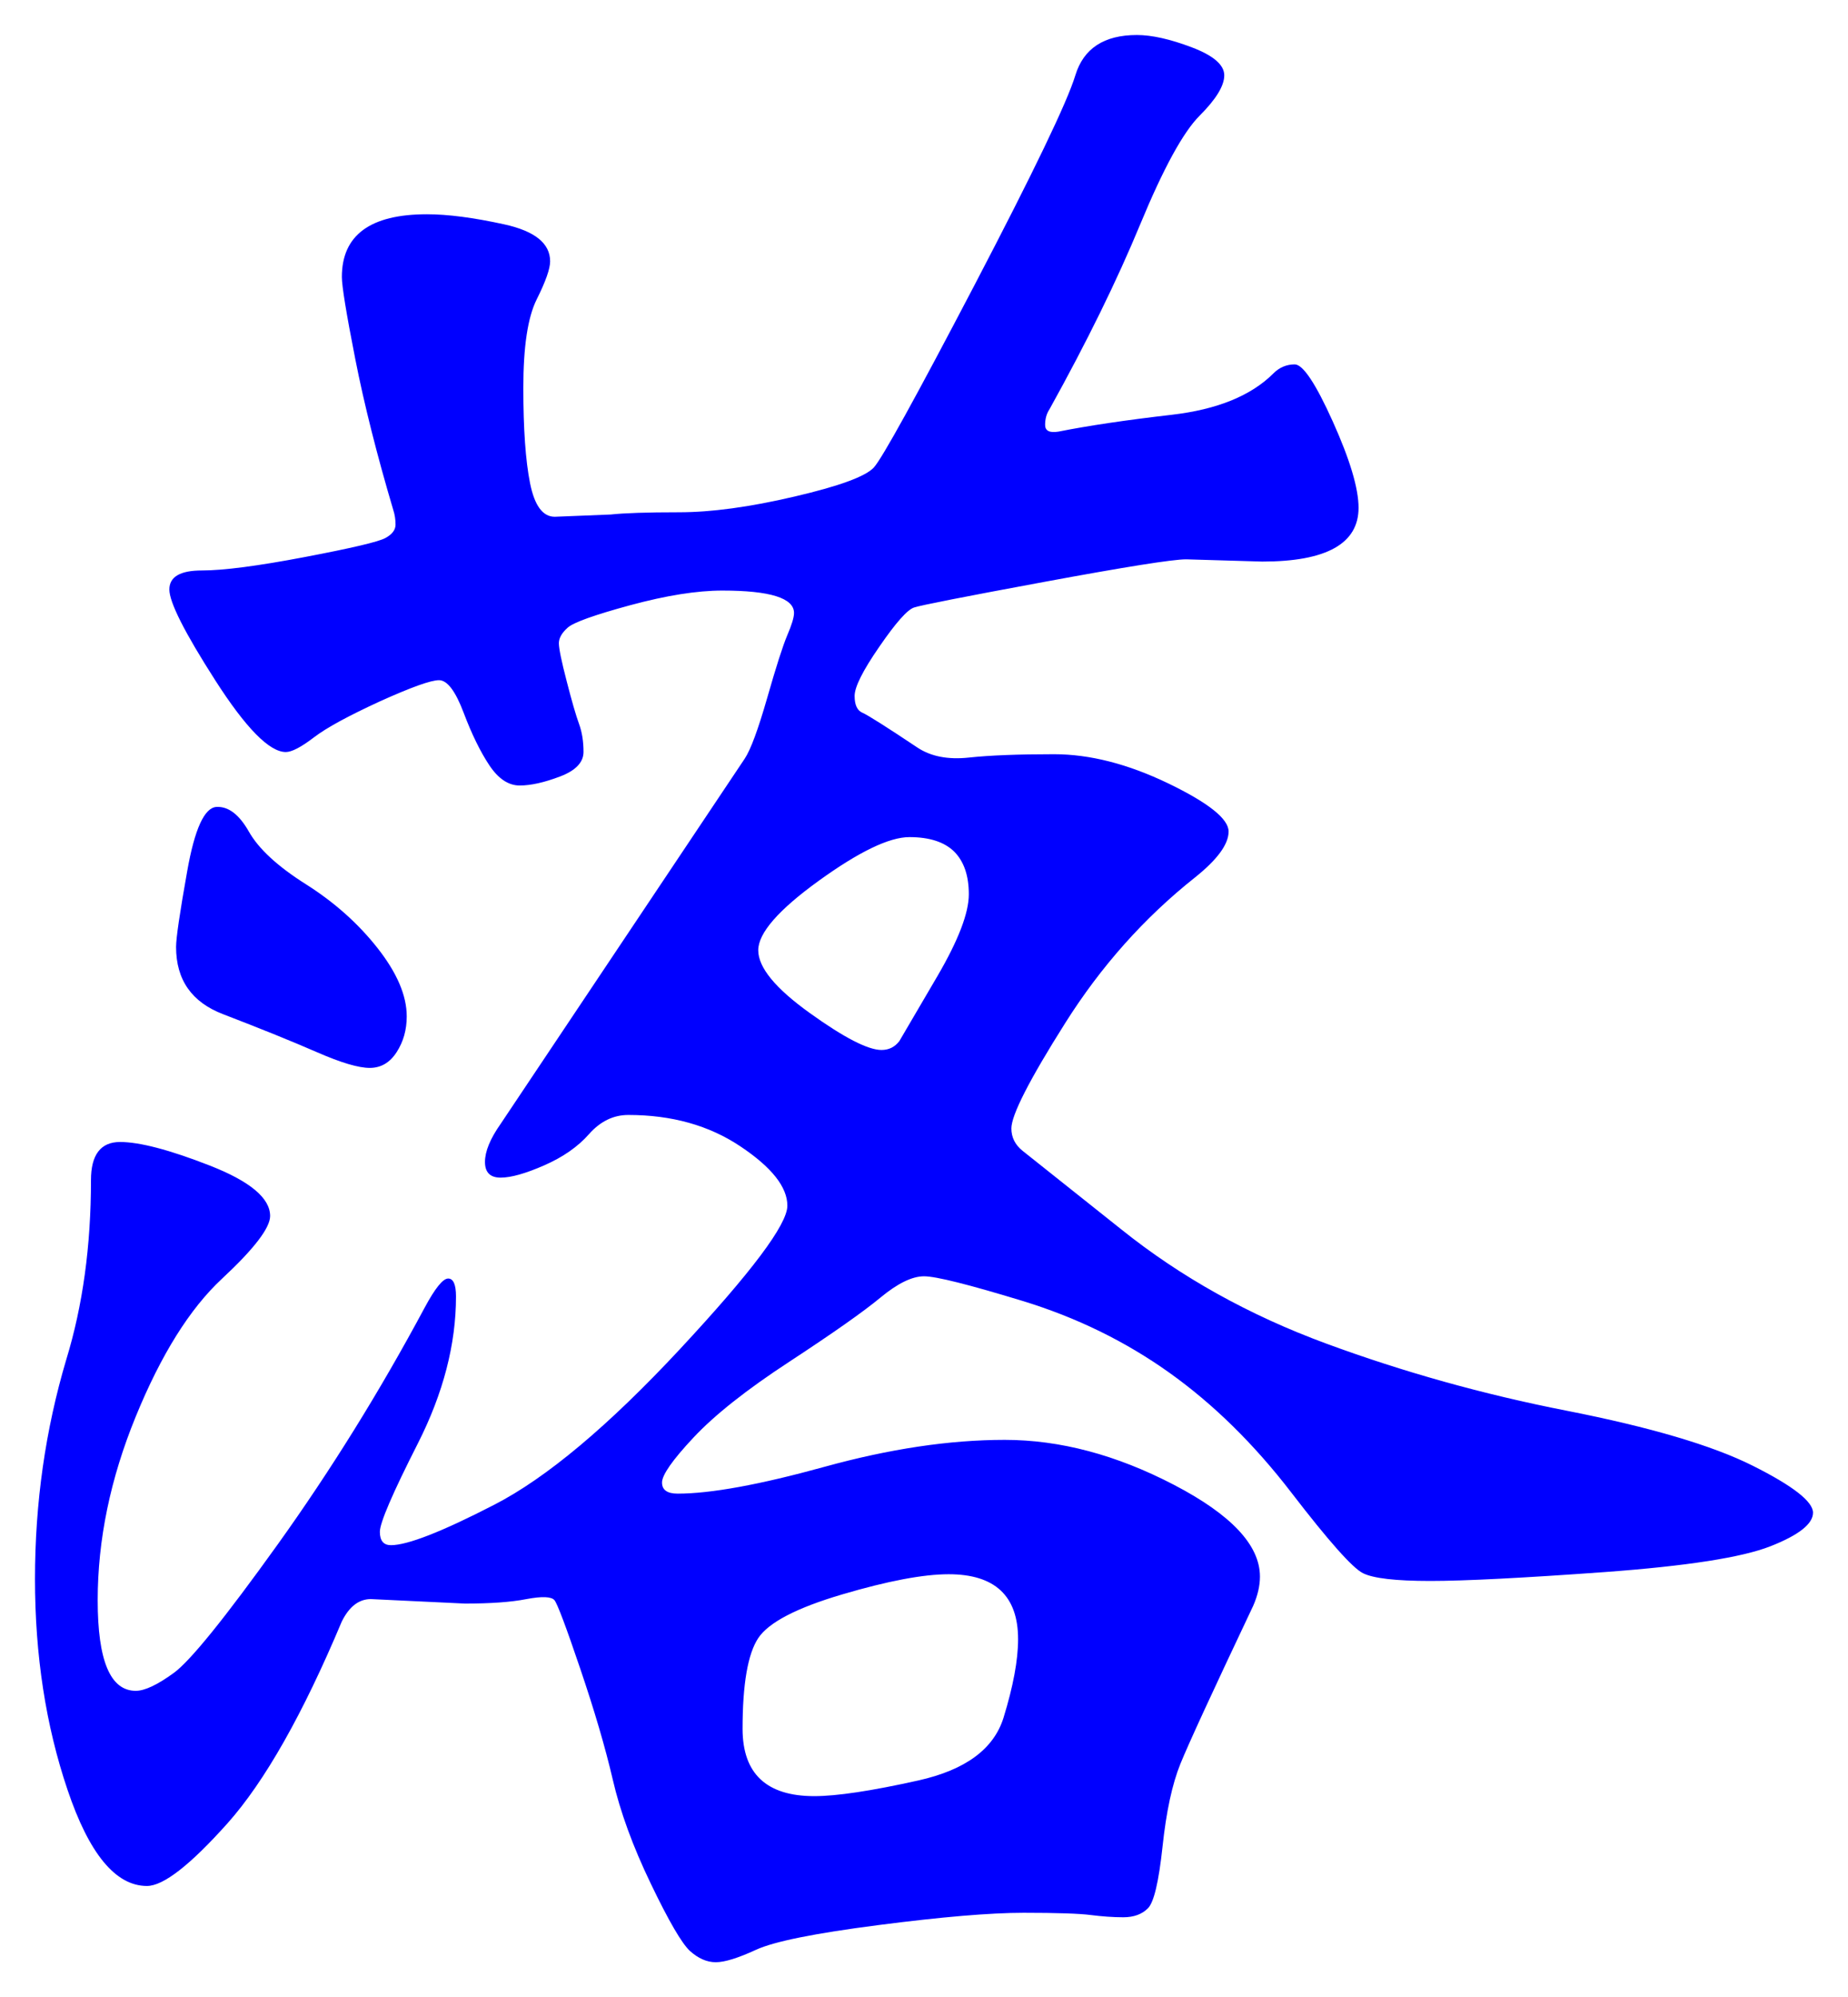 <svg xmlns="http://www.w3.org/2000/svg" xmlns:xlink="http://www.w3.org/1999/xlink" version="1.1" id="图层_1" x="0px" y="0px" width="26.407" height="28.523" viewBox="3.683 -0.577 26.407 28.523" enable-background="new 0 0 30 30" xml:space="preserve">
<g>
	<path fill="#0000FF" d="M18.135,15.539c0,0.127,0.054,0.234,0.16,0.319l1.408,1.12c0.853,0.684,1.829,1.227,2.928,1.632   s2.245,0.726,3.44,0.96c1.194,0.235,2.08,0.496,2.655,0.784c0.576,0.288,0.864,0.513,0.864,0.672c0,0.16-0.203,0.32-0.607,0.479   c-0.406,0.16-1.195,0.283-2.368,0.369c-1.174,0.085-2.006,0.127-2.496,0.127c-0.491,0-0.812-0.037-0.96-0.111   c-0.149-0.074-0.491-0.459-1.024-1.152s-1.115-1.264-1.744-1.712s-1.327-0.789-2.096-1.024c-0.768-0.234-1.237-0.352-1.408-0.352   s-0.379,0.102-0.624,0.305s-0.677,0.506-1.296,0.912c-0.619,0.404-1.077,0.768-1.376,1.088c-0.299,0.319-0.448,0.533-0.448,0.64   s0.075,0.159,0.225,0.159c0.469,0,1.168-0.127,2.096-0.383s1.786-0.385,2.576-0.385c0.789,0,1.595,0.214,2.416,0.641   s1.231,0.863,1.231,1.312c0,0.128-0.031,0.267-0.096,0.416c-0.576,1.216-0.923,1.968-1.04,2.256s-0.203,0.683-0.256,1.185   c-0.054,0.5-0.123,0.794-0.208,0.879c-0.085,0.086-0.203,0.129-0.352,0.129c-0.149,0-0.305-0.012-0.465-0.032   c-0.159-0.021-0.479-0.032-0.96-0.032c-0.479,0-1.173,0.059-2.079,0.176c-0.907,0.117-1.488,0.234-1.744,0.352   s-0.448,0.178-0.576,0.178s-0.251-0.055-0.368-0.16c-0.117-0.107-0.304-0.428-0.56-0.961c-0.257-0.533-0.438-1.029-0.544-1.488   c-0.107-0.459-0.262-0.986-0.465-1.584c-0.202-0.597-0.325-0.922-0.367-0.976c-0.043-0.053-0.177-0.059-0.4-0.017   c-0.224,0.044-0.518,0.064-0.88,0.064l-1.344-0.064c-0.172,0-0.31,0.107-0.416,0.32c-0.556,1.323-1.1,2.283-1.632,2.881   c-0.534,0.597-0.917,0.896-1.152,0.896c-0.448,0-0.827-0.459-1.136-1.376c-0.31-0.917-0.464-1.92-0.464-3.008   s0.149-2.133,0.448-3.137c0.235-0.768,0.352-1.621,0.352-2.56c0-0.362,0.139-0.544,0.416-0.544c0.277,0,0.704,0.111,1.28,0.336   c0.576,0.225,0.864,0.465,0.864,0.721c0,0.17-0.229,0.469-0.688,0.896c-0.459,0.427-0.87,1.083-1.232,1.968   c-0.363,0.886-0.544,1.76-0.544,2.624S5.26,23.57,5.623,23.57c0.128,0,0.309-0.085,0.544-0.256c0.234-0.17,0.73-0.783,1.488-1.84   c0.757-1.057,1.456-2.182,2.096-3.376c0.149-0.277,0.261-0.416,0.336-0.416c0.074,0,0.112,0.085,0.112,0.256   c0,0.683-0.182,1.382-0.544,2.097c-0.363,0.715-0.544,1.135-0.544,1.264c0,0.128,0.053,0.191,0.159,0.191   c0.235,0,0.726-0.191,1.473-0.576c0.746-0.383,1.632-1.125,2.656-2.224c1.023-1.099,1.535-1.78,1.535-2.048   c0-0.267-0.224-0.549-0.672-0.848c-0.447-0.299-0.981-0.448-1.6-0.448c-0.214,0-0.4,0.091-0.561,0.272   c-0.159,0.181-0.373,0.33-0.64,0.447s-0.475,0.176-0.624,0.176s-0.224-0.074-0.224-0.224s0.074-0.331,0.224-0.544l3.488-5.216   c0.085-0.128,0.191-0.416,0.32-0.864c0.128-0.448,0.224-0.747,0.287-0.896c0.064-0.149,0.097-0.256,0.097-0.32   c0-0.213-0.342-0.32-1.024-0.32c-0.363,0-0.8,0.07-1.312,0.208c-0.513,0.139-0.812,0.246-0.896,0.32s-0.128,0.149-0.128,0.224   c0,0.075,0.037,0.256,0.112,0.544c0.074,0.288,0.133,0.491,0.176,0.608s0.064,0.251,0.064,0.4c0,0.149-0.112,0.267-0.337,0.352   c-0.224,0.085-0.416,0.128-0.575,0.128c-0.16,0-0.305-0.096-0.433-0.288s-0.251-0.442-0.368-0.752   c-0.117-0.309-0.234-0.464-0.352-0.464s-0.4,0.102-0.848,0.304C8.663,9.646,8.348,9.816,8.167,9.955   c-0.182,0.139-0.315,0.208-0.4,0.208c-0.234,0-0.57-0.341-1.008-1.024S6.103,8.024,6.103,7.842c0-0.181,0.154-0.272,0.464-0.272   c0.309,0,0.8-0.064,1.472-0.192S9.095,7.16,9.191,7.106C9.287,7.054,9.335,6.99,9.335,6.915c0-0.075-0.011-0.144-0.032-0.208   c-0.234-0.789-0.416-1.509-0.544-2.16c-0.128-0.65-0.191-1.04-0.191-1.168c0-0.597,0.404-0.896,1.216-0.896   c0.298,0,0.666,0.048,1.104,0.144c0.438,0.096,0.656,0.272,0.656,0.528c0,0.107-0.064,0.288-0.192,0.544   c-0.128,0.256-0.191,0.677-0.191,1.264c0,0.587,0.032,1.04,0.096,1.36c0.064,0.32,0.181,0.48,0.353,0.48l0.8-0.032   c0.191-0.021,0.517-0.032,0.976-0.032s1.008-0.074,1.648-0.224c0.64-0.149,1.019-0.288,1.136-0.416s0.597-0.997,1.44-2.608   c0.842-1.611,1.322-2.608,1.439-2.992s0.41-0.576,0.88-0.576c0.213,0,0.475,0.059,0.784,0.176c0.309,0.117,0.464,0.251,0.464,0.4   c0,0.149-0.117,0.341-0.352,0.576c-0.235,0.235-0.518,0.752-0.849,1.552c-0.331,0.8-0.763,1.68-1.296,2.64   c-0.043,0.064-0.063,0.139-0.063,0.224c0,0.085,0.063,0.117,0.191,0.096c0.427-0.085,0.966-0.165,1.616-0.24   s1.136-0.272,1.456-0.592c0.085-0.085,0.187-0.128,0.304-0.128s0.299,0.272,0.544,0.816s0.368,0.955,0.368,1.232   c0,0.512-0.459,0.768-1.376,0.768l-1.088-0.032c-0.191,0-0.864,0.107-2.016,0.32c-1.152,0.213-1.776,0.336-1.872,0.368   c-0.096,0.032-0.262,0.219-0.496,0.56C16.012,9,15.895,9.234,15.895,9.362c0,0.128,0.037,0.208,0.112,0.24   c0.074,0.032,0.336,0.197,0.784,0.496c0.192,0.128,0.437,0.176,0.736,0.144c0.298-0.032,0.704-0.048,1.216-0.048   s1.056,0.139,1.632,0.416c0.576,0.278,0.864,0.507,0.864,0.688c0,0.182-0.16,0.4-0.48,0.656c-0.726,0.576-1.344,1.27-1.855,2.08   C18.391,14.846,18.135,15.347,18.135,15.539z M9.495,13.938c0,0.192-0.048,0.363-0.145,0.512c-0.096,0.149-0.224,0.224-0.384,0.224   S8.556,14.6,8.215,14.451c-0.342-0.149-0.789-0.331-1.344-0.544c-0.448-0.171-0.672-0.491-0.672-0.96   c0-0.128,0.053-0.49,0.16-1.088c0.106-0.597,0.245-0.901,0.416-0.912c0.17-0.01,0.325,0.107,0.464,0.352   c0.139,0.246,0.41,0.496,0.815,0.752c0.405,0.256,0.747,0.56,1.024,0.912S9.495,13.64,9.495,13.938z M15.319,25.074   c0.319,0,0.815-0.074,1.487-0.224s1.077-0.448,1.217-0.896c0.138-0.449,0.208-0.822,0.208-1.121c0-0.618-0.331-0.928-0.992-0.928   c-0.363,0-0.87,0.096-1.521,0.288s-1.051,0.4-1.2,0.624c-0.149,0.225-0.224,0.656-0.224,1.297   C14.295,24.754,14.636,25.074,15.319,25.074z M16.279,14.418c0.106,0,0.191-0.042,0.256-0.128l0.544-0.928   c0.299-0.512,0.448-0.901,0.448-1.168c0-0.266-0.07-0.469-0.208-0.608c-0.14-0.138-0.353-0.208-0.641-0.208   s-0.72,0.208-1.296,0.624s-0.864,0.747-0.864,0.992c0,0.246,0.245,0.544,0.736,0.896C15.745,14.243,16.087,14.418,16.279,14.418z" stroke-width="1"/>
</g>
</svg>